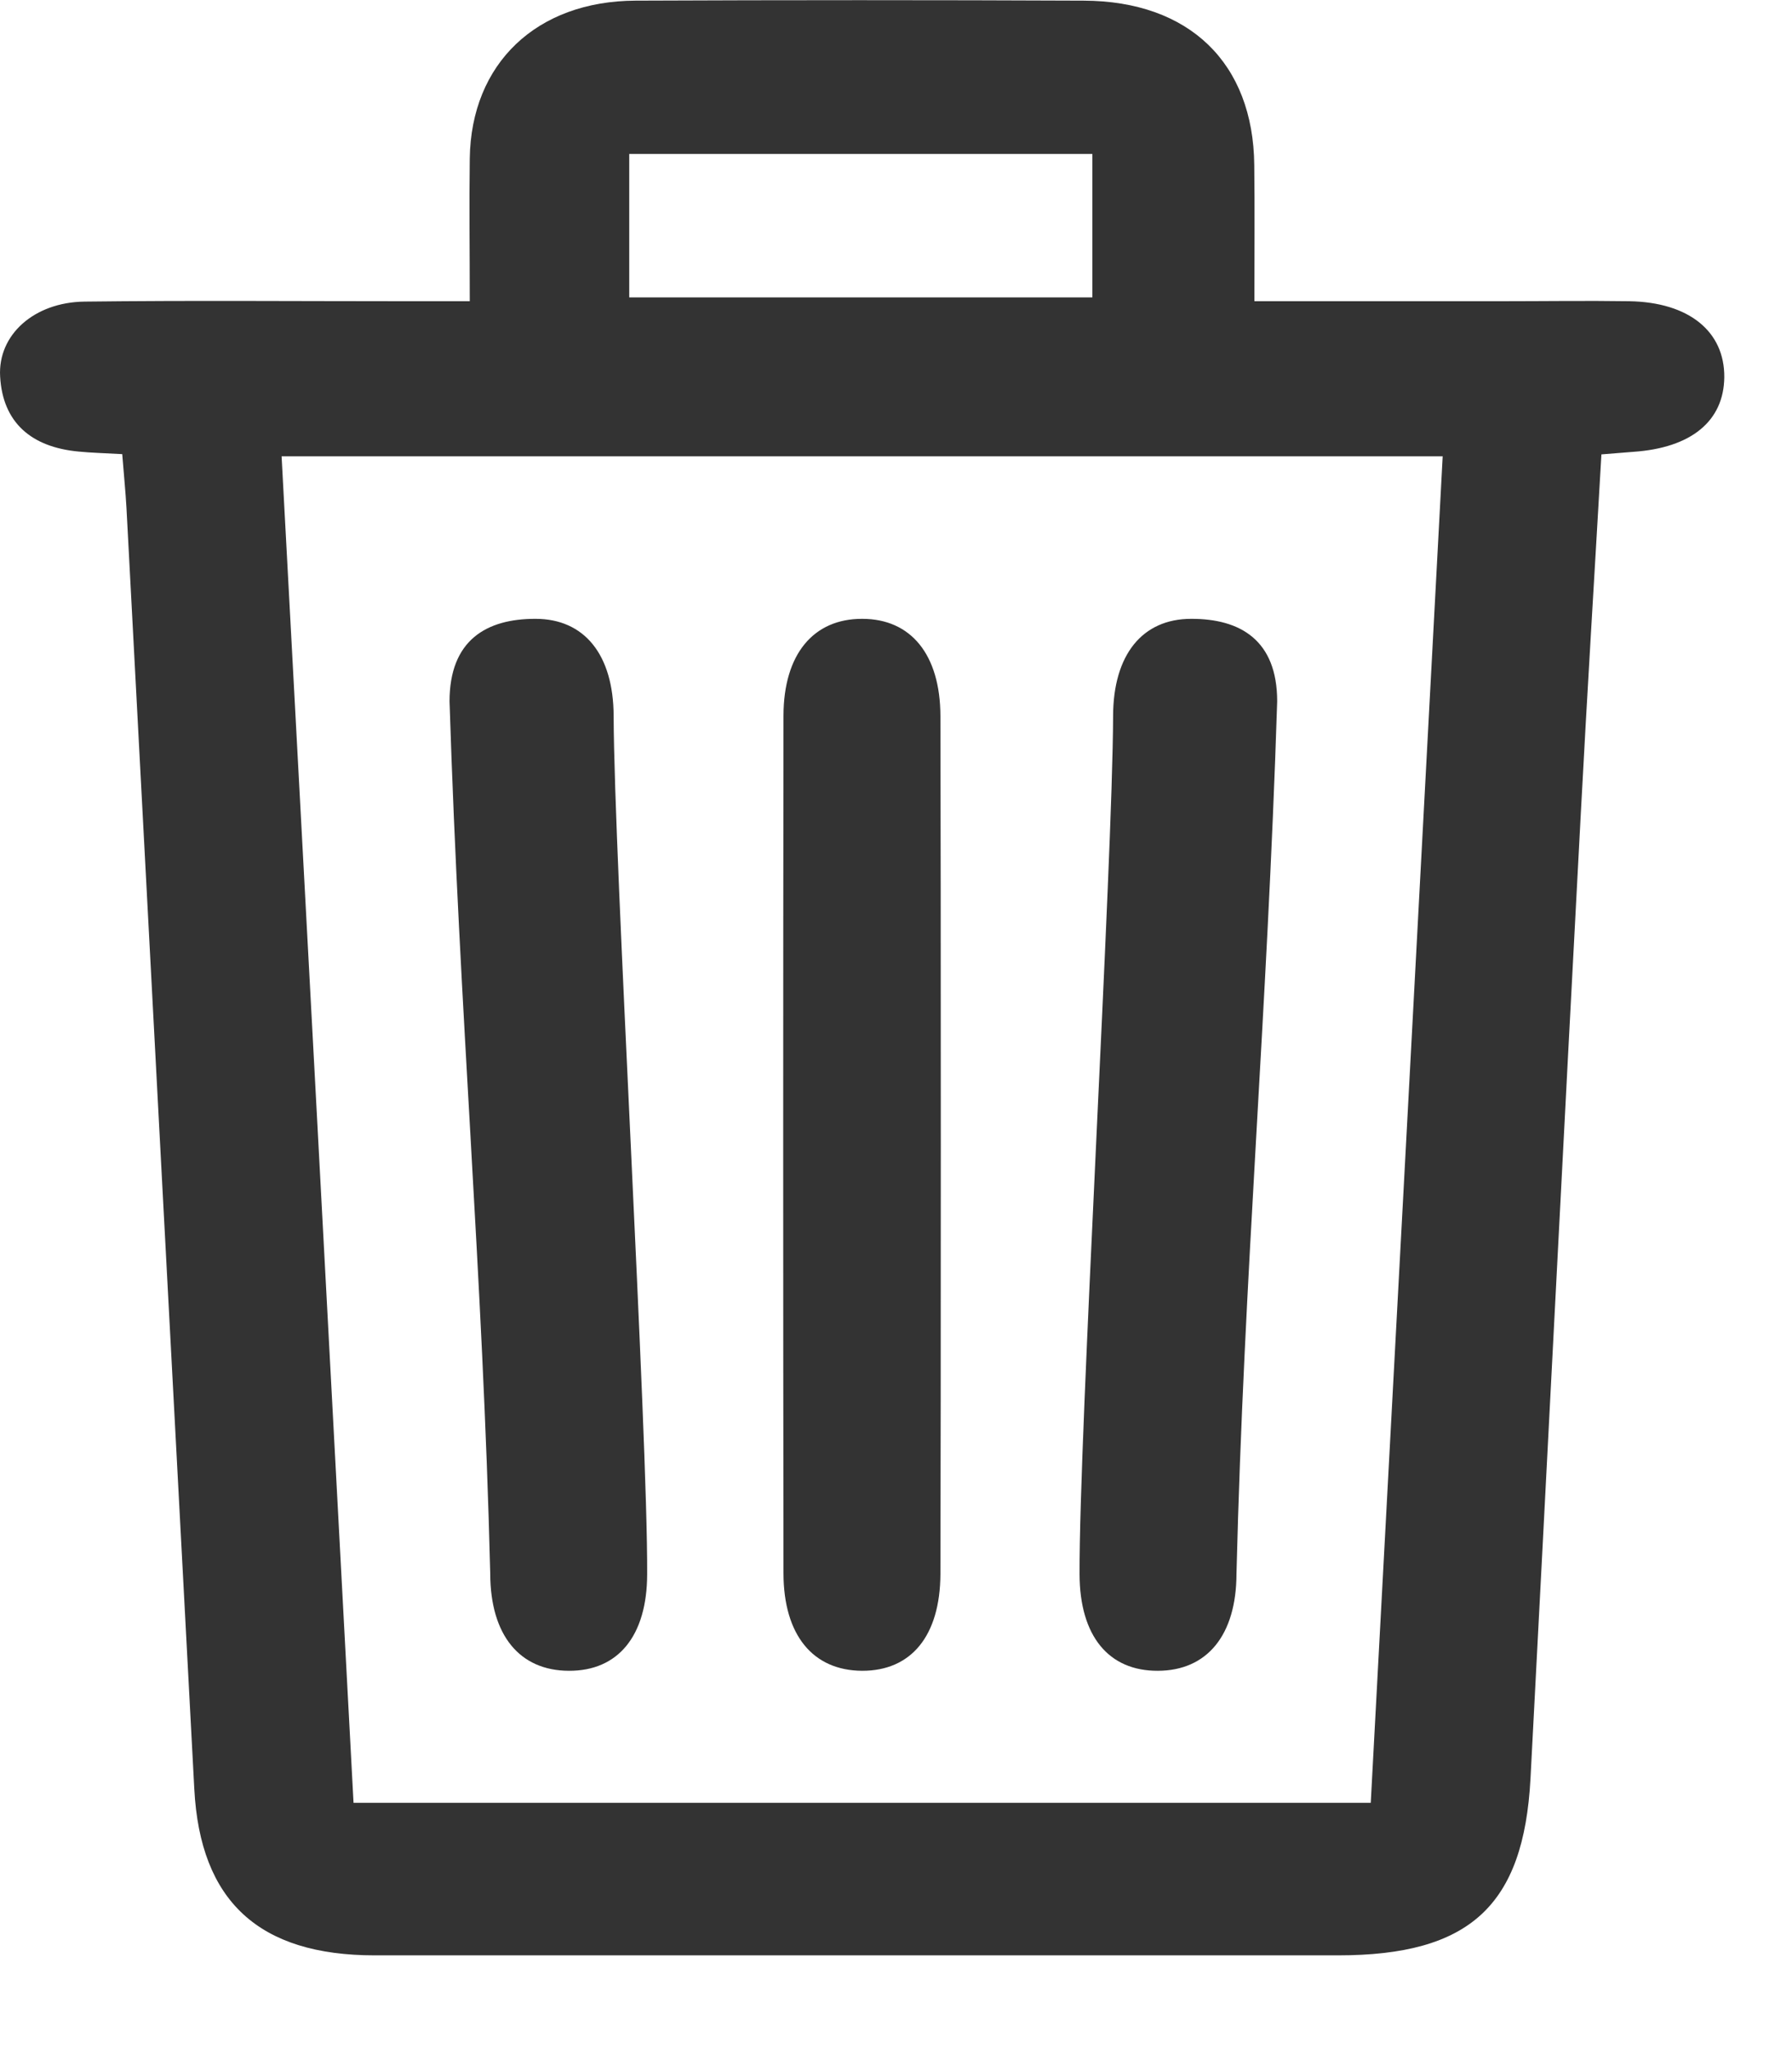 <svg width="14" height="16" viewBox="0 0 14 16" fill="none" xmlns="http://www.w3.org/2000/svg"><path d="M.955 3.546c-.14-.008-.24-.01-.34-.02C.245 3.492.021 3.3.001 2.94c-.019-.326.266-.58.659-.585.831-.01 1.662-.003 2.493-.003h.517c0-.395-.005-.755 0-1.114.01-.741.52-1.23 1.296-1.233C6.132 0 7.299 0 8.466.005c.827.003 1.325.488 1.333 1.284.004.333.001.668.001 1.063h1.923c.335 0 .671-.005 1.006 0 .466.008.745.236.742.594-.004.343-.259.551-.71.582l-.25.02c-.054.943-.112 1.874-.161 2.805-.134 2.511-.261 5.023-.393 7.534-.053.995-.476 1.381-1.504 1.381H2.928c-.905 0-1.364-.422-1.41-1.299C1.34 10.634 1.165 7.3.988 3.965c-.007-.126-.02-.25-.033-.419zm9.754 10.531c.19-3.533.376-7.025.562-10.514H2.2c.19 3.528.376 7.02.562 10.514h7.948zM4.916 2.322h3.618v-1.12H4.916v1.12z" fill="#333"/><path d="M7.347 12.29c-.002.486-.23.757-.612.756-.383-.002-.613-.277-.614-.76-.003-2.232-.003-4.465 0-6.698.001-.48.234-.757.615-.756.38 0 .61.278.611.76.004 1.13.004 5.595 0 6.698zm-2.291.001c-.001.486-.229.757-.612.755-.383-.001-.613-.276-.614-.758-.058-2.345-.24-4.36-.318-6.811 0-.48.29-.646.672-.645.38 0 .609.278.61.76.004 1.131.267 5.596.262 6.699zm3.378 0c.001.486.229.757.612.755.383-.001.613-.276.614-.758.058-2.345.24-4.36.318-6.811 0-.48-.29-.646-.672-.645-.38 0-.609.278-.61.76-.003 1.131-.266 5.596-.262 6.699z" fill="#333"/></svg>
